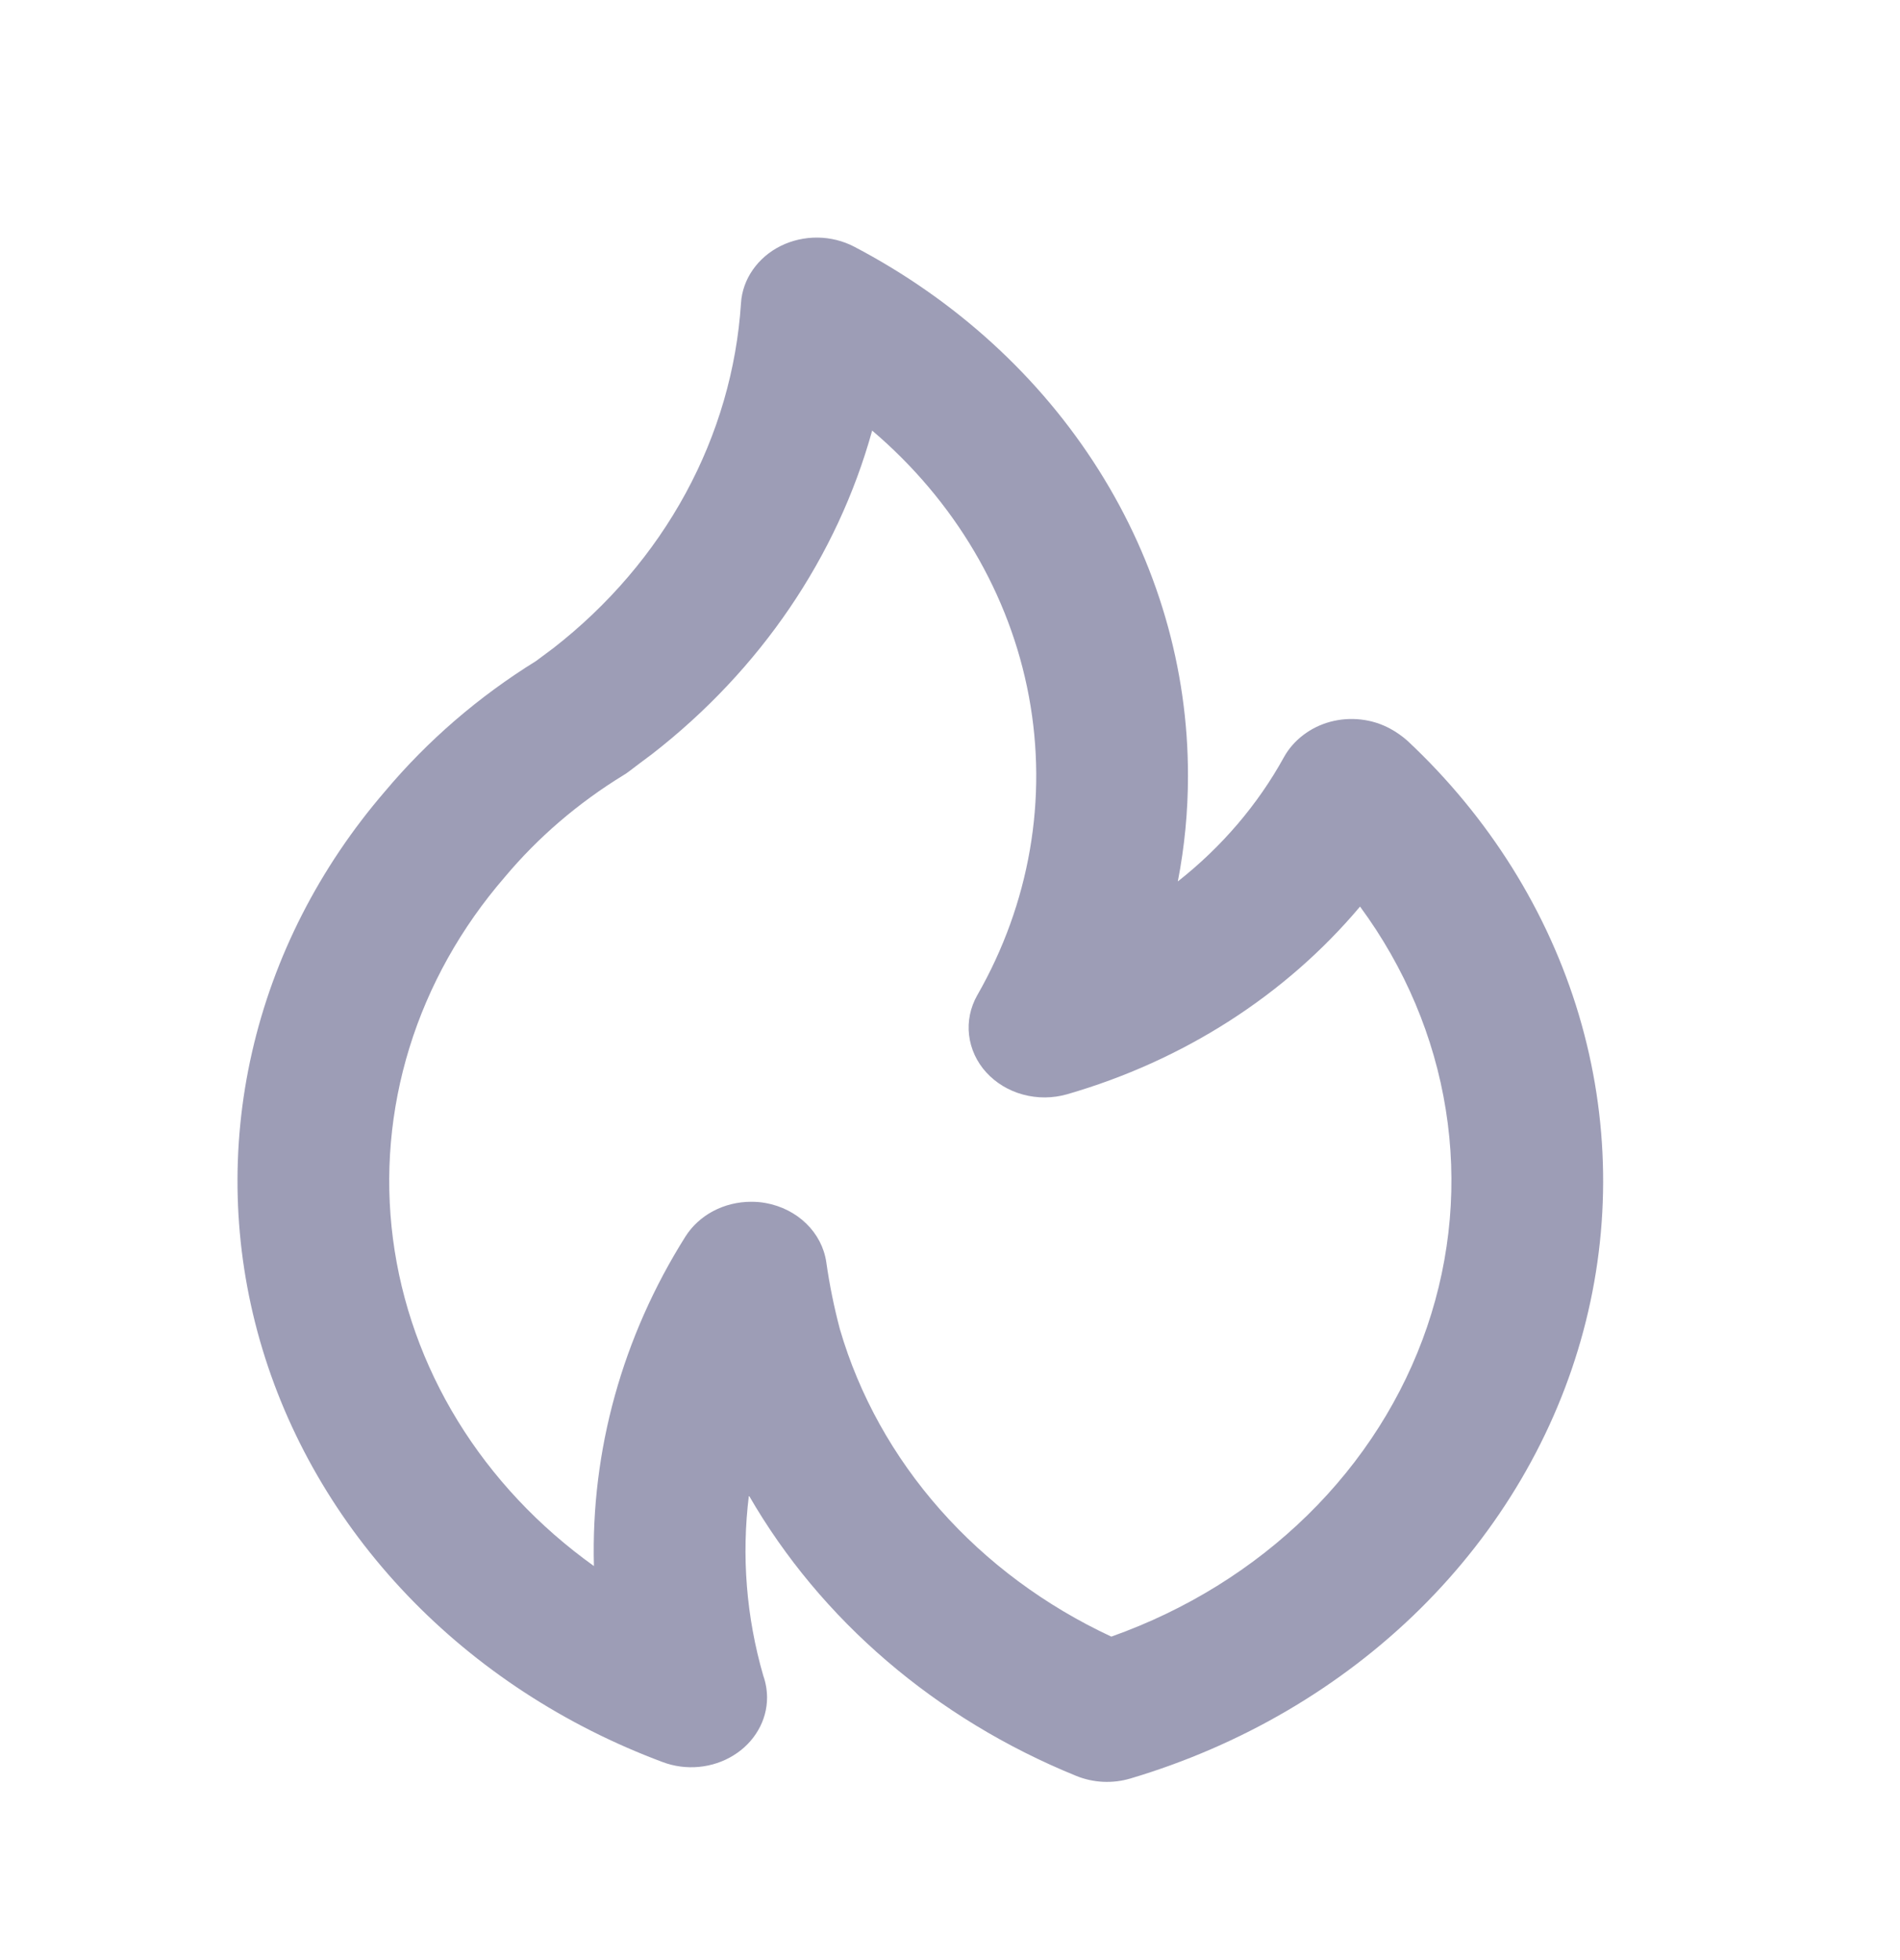 <svg width="32" height="33" viewBox="0 0 32 33" fill="none" xmlns="http://www.w3.org/2000/svg">
<path d="M10.987 12.693L10.985 12.694L10.981 12.696L10.987 12.693ZM23.706 12.473C23.617 12.394 23.519 12.325 23.412 12.267C23.262 12.186 23.095 12.133 22.921 12.114C22.748 12.094 22.572 12.107 22.404 12.152C22.237 12.197 22.081 12.274 21.947 12.377C21.812 12.48 21.702 12.607 21.623 12.75C21.183 13.548 20.576 14.258 19.837 14.84C19.951 14.254 20.008 13.66 20.008 13.065C20.011 11.255 19.492 9.477 18.504 7.912C17.517 6.346 16.096 5.049 14.386 4.153C14.198 4.055 13.985 4.002 13.769 4C13.552 3.998 13.338 4.047 13.148 4.141C12.957 4.236 12.796 4.374 12.679 4.542C12.562 4.709 12.493 4.902 12.48 5.101C12.408 6.215 12.091 7.305 11.549 8.303C11.006 9.302 10.249 10.188 9.322 10.91L9.028 11.129C8.059 11.729 7.202 12.469 6.488 13.319C5.379 14.604 4.611 16.109 4.245 17.714C3.878 19.32 3.924 20.982 4.377 22.568C4.831 24.155 5.68 25.622 6.857 26.854C8.034 28.086 9.507 29.049 11.16 29.666C11.354 29.739 11.564 29.767 11.773 29.747C11.981 29.727 12.181 29.661 12.354 29.553C12.528 29.446 12.671 29.3 12.769 29.13C12.868 28.96 12.919 28.771 12.919 28.578C12.918 28.453 12.897 28.33 12.855 28.211C12.569 27.223 12.487 26.194 12.613 25.178C13.822 27.275 15.763 28.938 18.124 29.898C18.412 30.016 18.737 30.032 19.037 29.943C20.902 29.389 22.582 28.406 23.918 27.087C25.253 25.767 26.2 24.156 26.668 22.405C27.136 20.655 27.109 18.823 26.591 17.085C26.072 15.347 25.079 13.759 23.706 12.473ZM18.717 27.554C17.603 27.035 16.62 26.306 15.833 25.415C15.045 24.523 14.47 23.489 14.146 22.38C14.047 22.007 13.97 21.628 13.916 21.247C13.88 21.004 13.762 20.778 13.579 20.6C13.396 20.422 13.156 20.301 12.895 20.254C12.815 20.239 12.733 20.233 12.651 20.233C12.426 20.233 12.206 20.287 12.011 20.39C11.817 20.493 11.655 20.642 11.543 20.82C10.483 22.503 9.95 24.422 10.003 26.366C9.071 25.699 8.291 24.869 7.71 23.923C7.129 22.977 6.758 21.934 6.618 20.855C6.478 19.776 6.573 18.683 6.896 17.638C7.219 16.593 7.765 15.617 8.501 14.767C9.06 14.099 9.734 13.521 10.497 13.053C10.53 13.034 10.562 13.012 10.592 12.989C10.592 12.989 10.971 12.701 10.983 12.695C12.805 11.279 14.1 9.375 14.689 7.249C16.081 8.433 17.009 10.007 17.329 11.726C17.649 13.445 17.343 15.213 16.459 16.756C16.342 16.962 16.294 17.195 16.321 17.426C16.348 17.657 16.448 17.876 16.61 18.054C16.772 18.232 16.988 18.363 17.23 18.428C17.473 18.494 17.73 18.492 17.972 18.423C19.929 17.858 21.651 16.755 22.906 15.263C23.661 16.288 24.155 17.457 24.35 18.682C24.546 19.907 24.438 21.157 24.035 22.339C23.632 23.52 22.945 24.603 22.024 25.506C21.103 26.409 19.973 27.109 18.717 27.554Z" fill="#9D9DB6"/>
</svg>
